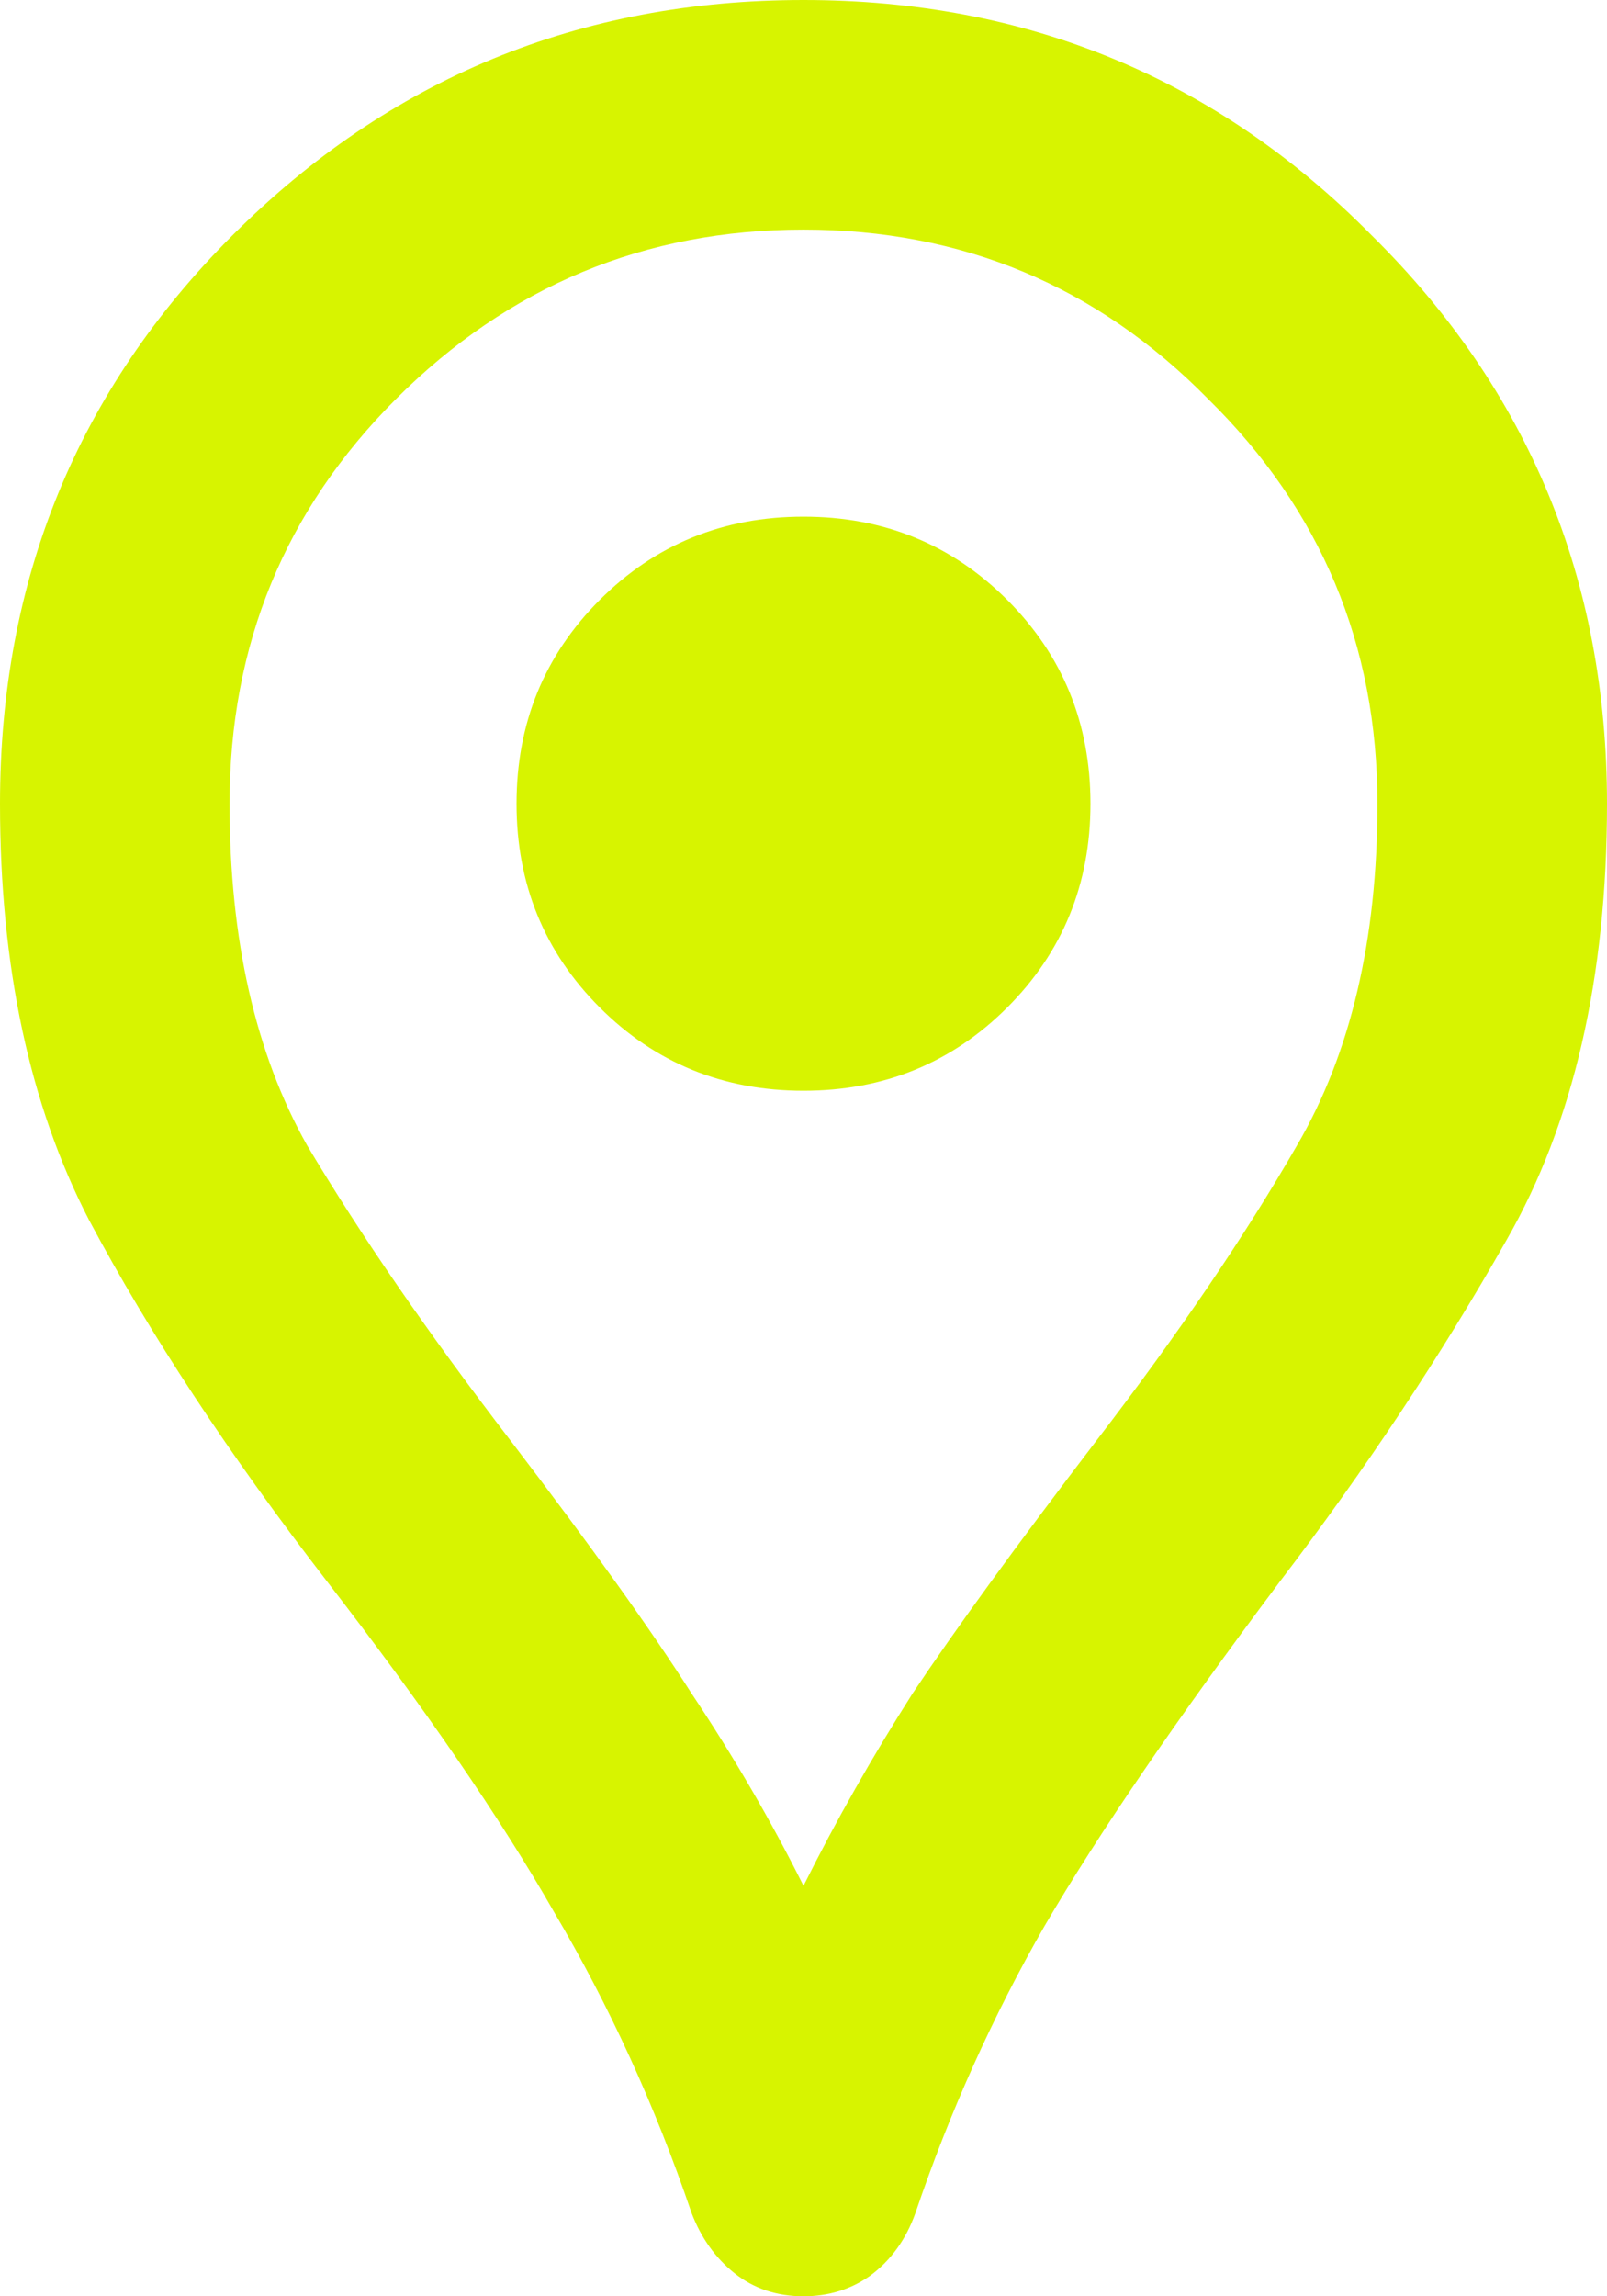 <svg width="14" height="20" viewBox="0 0 14 20" fill="none" xmlns="http://www.w3.org/2000/svg">
<path d="M7 20C6.767 20 6.567 19.933 6.4 19.8C6.233 19.667 6.108 19.492 6.025 19.275C5.708 18.342 5.308 17.467 4.825 16.65C4.358 15.833 3.7 14.875 2.85 13.775C2 12.675 1.308 11.625 0.775 10.625C0.258 9.625 0 8.417 0 7C0 5.05 0.675 3.4 2.025 2.05C3.392 0.683 5.05 0 7 0C8.95 0 10.6 0.683 11.95 2.05C13.317 3.4 14 5.05 14 7C14 8.517 13.708 9.783 13.125 10.8C12.558 11.8 11.9 12.792 11.15 13.775C10.25 14.975 9.567 15.975 9.1 16.775C8.65 17.558 8.275 18.392 7.975 19.275C7.892 19.508 7.758 19.692 7.575 19.825C7.408 19.942 7.217 20 7 20ZM7 16.425C7.283 15.858 7.6 15.3 7.95 14.75C8.317 14.2 8.85 13.467 9.55 12.55C10.267 11.617 10.85 10.758 11.3 9.975C11.767 9.175 12 8.183 12 7C12 5.617 11.508 4.442 10.525 3.475C9.558 2.492 8.383 2 7 2C5.617 2 4.433 2.492 3.45 3.475C2.483 4.442 2 5.617 2 7C2 8.183 2.225 9.175 2.675 9.975C3.142 10.758 3.733 11.617 4.45 12.55C5.15 13.467 5.675 14.2 6.025 14.75C6.392 15.3 6.717 15.858 7 16.425ZM7 9.5C7.7 9.5 8.292 9.258 8.775 8.775C9.258 8.292 9.5 7.7 9.5 7C9.5 6.3 9.258 5.708 8.775 5.225C8.292 4.742 7.7 4.5 7 4.5C6.3 4.5 5.708 4.742 5.225 5.225C4.742 5.708 4.5 6.3 4.5 7C4.5 7.7 4.742 8.292 5.225 8.775C5.708 9.258 6.3 9.5 7 9.5Z" fill="#D7F400"/>
</svg>
